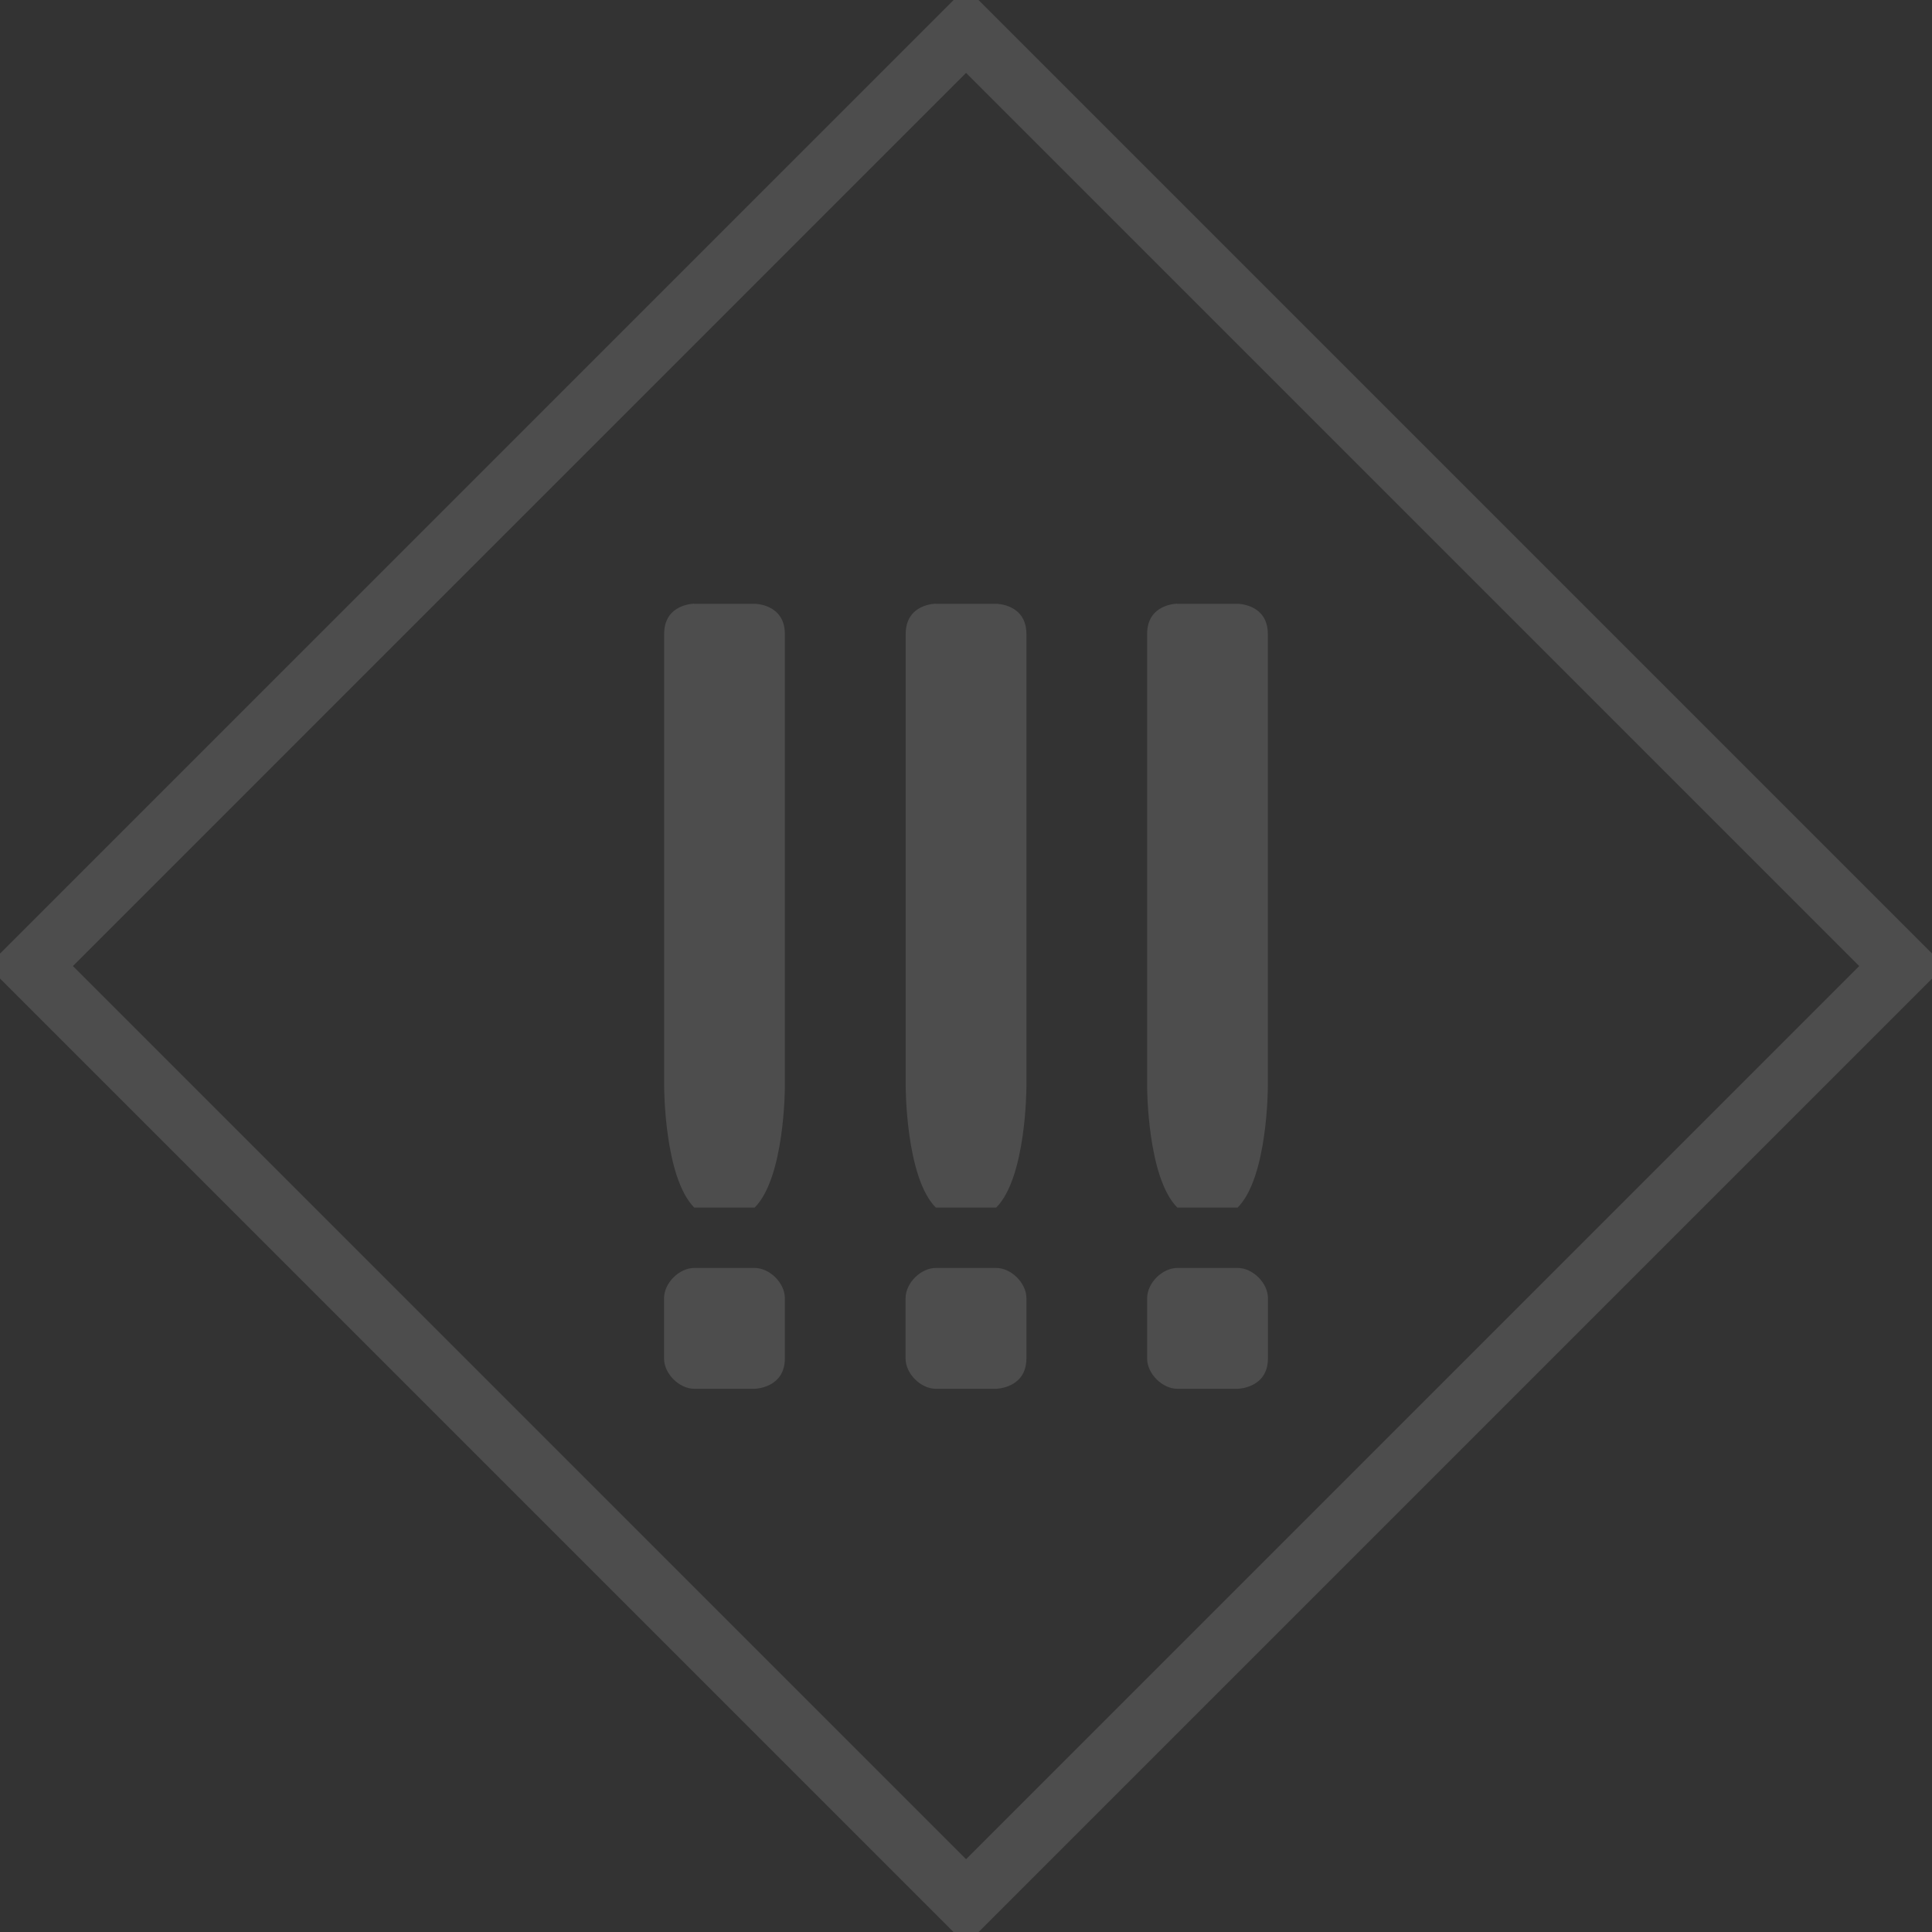 <?xml version="1.0" encoding="UTF-8" standalone="no"?><svg width="64" height="64" viewBox="0 0 16.933 16.933" version="1.1" id="svg871" xmlns="http://www.w3.org/2000/svg" xmlns:svg="http://www.w3.org/2000/svg"><rect x="0" y="0" width="16.933" height="16.933" fill="#333333" stroke="none"/><defs id="defs865"/><g id="layer1" style="opacity:0.125"><path style="fill:#ffffff;fill-opacity:1;stroke:none;stroke-width:0.265px;stroke-linecap:butt;stroke-linejoin:miter;stroke-opacity:0.125" d="m 8.202,5.292 c 0,0 0.531,-10e-8 0.53,0 -5.906e-4,1e-7 0.264,1e-7 0.264,0.265 l -10e-8,3.969 c 0,0 10e-8,0.794 -0.265,1.058 H 8.467 8.202 C 7.938,10.319 7.938,9.525 7.938,9.525 l 10e-8,-3.969 c 0,-0.265 0.264,-0.265 0.264,-0.265 z" id="path1446"/><path style="fill:#ffffff;fill-opacity:1;stroke:none;stroke-width:0.265px;stroke-linecap:butt;stroke-linejoin:miter;stroke-opacity:0.125" d="m 8.202,11.113 h 0.529 c 0.132,0 0.265,0.132 0.265,0.265 v 0.527 c 0,0.263 -0.265,0.267 -0.265,0.267 H 8.202 c -0.132,0 -0.265,-0.132 -0.265,-0.265 v -0.529 c 0,-0.132 0.132,-0.265 0.265,-0.265 z" id="path1452"/><path style="fill:none;stroke:#ffffff;stroke-width:0.529;stroke-linecap:square;stroke-linejoin:miter;stroke-miterlimit:4;stroke-dasharray:none;stroke-opacity:1" d="M 8.467,0.265 16.669,8.467 8.467,16.669 0.265,8.467 8.467,0.265" id="path2609"/><path style="fill:#ffffff;fill-opacity:1;stroke:none;stroke-width:0.265px;stroke-linecap:butt;stroke-linejoin:miter;stroke-opacity:0.125" d="m 6.085,5.292 c 0,0 0.531,-1e-7 0.53,0 -5.906e-4,10e-8 0.264,10e-8 0.264,0.265 l -1e-7,3.969 c 0,0 1e-7,0.794 -0.265,1.058 H 6.35 6.085 C 5.821,10.319 5.821,9.525 5.821,9.525 l 1e-7,-3.969 c 0,-0.265 0.264,-0.265 0.264,-0.265 z" id="path1446-5"/><path style="fill:#ffffff;fill-opacity:1;stroke:none;stroke-width:0.265px;stroke-linecap:butt;stroke-linejoin:miter;stroke-opacity:0.125" d="M 6.085,11.113 H 6.614 c 0.132,0 0.265,0.132 0.265,0.265 v 0.527 c 0,0.263 -0.265,0.267 -0.265,0.267 H 6.085 c -0.132,0 -0.265,-0.132 -0.265,-0.265 v -0.529 c 0,-0.132 0.132,-0.265 0.265,-0.265 z" id="path1452-8"/><path style="fill:#ffffff;fill-opacity:1;stroke:none;stroke-width:0.265px;stroke-linecap:butt;stroke-linejoin:miter;stroke-opacity:0.125" d="m 10.318,5.292 c 0,0 0.531,-1e-7 0.53,0 -5.91e-4,1e-7 0.264,1e-7 0.264,0.265 v 3.969 c 0,0 0,0.794 -0.265,1.058 H 10.583 10.319 C 10.054,10.319 10.054,9.525 10.054,9.525 V 5.556 c 0,-0.265 0.264,-0.265 0.264,-0.265 z" id="path1446-6"/><path style="fill:#ffffff;fill-opacity:1;stroke:none;stroke-width:0.265px;stroke-linecap:butt;stroke-linejoin:miter;stroke-opacity:0.125" d="m 10.319,11.113 h 0.529 c 0.132,0 0.265,0.132 0.265,0.265 v 0.527 c 0,0.263 -0.265,0.267 -0.265,0.267 H 10.319 c -0.132,0 -0.265,-0.132 -0.265,-0.265 v -0.529 c 0,-0.132 0.132,-0.265 0.265,-0.265 z" id="path1452-9"/></g></svg>
